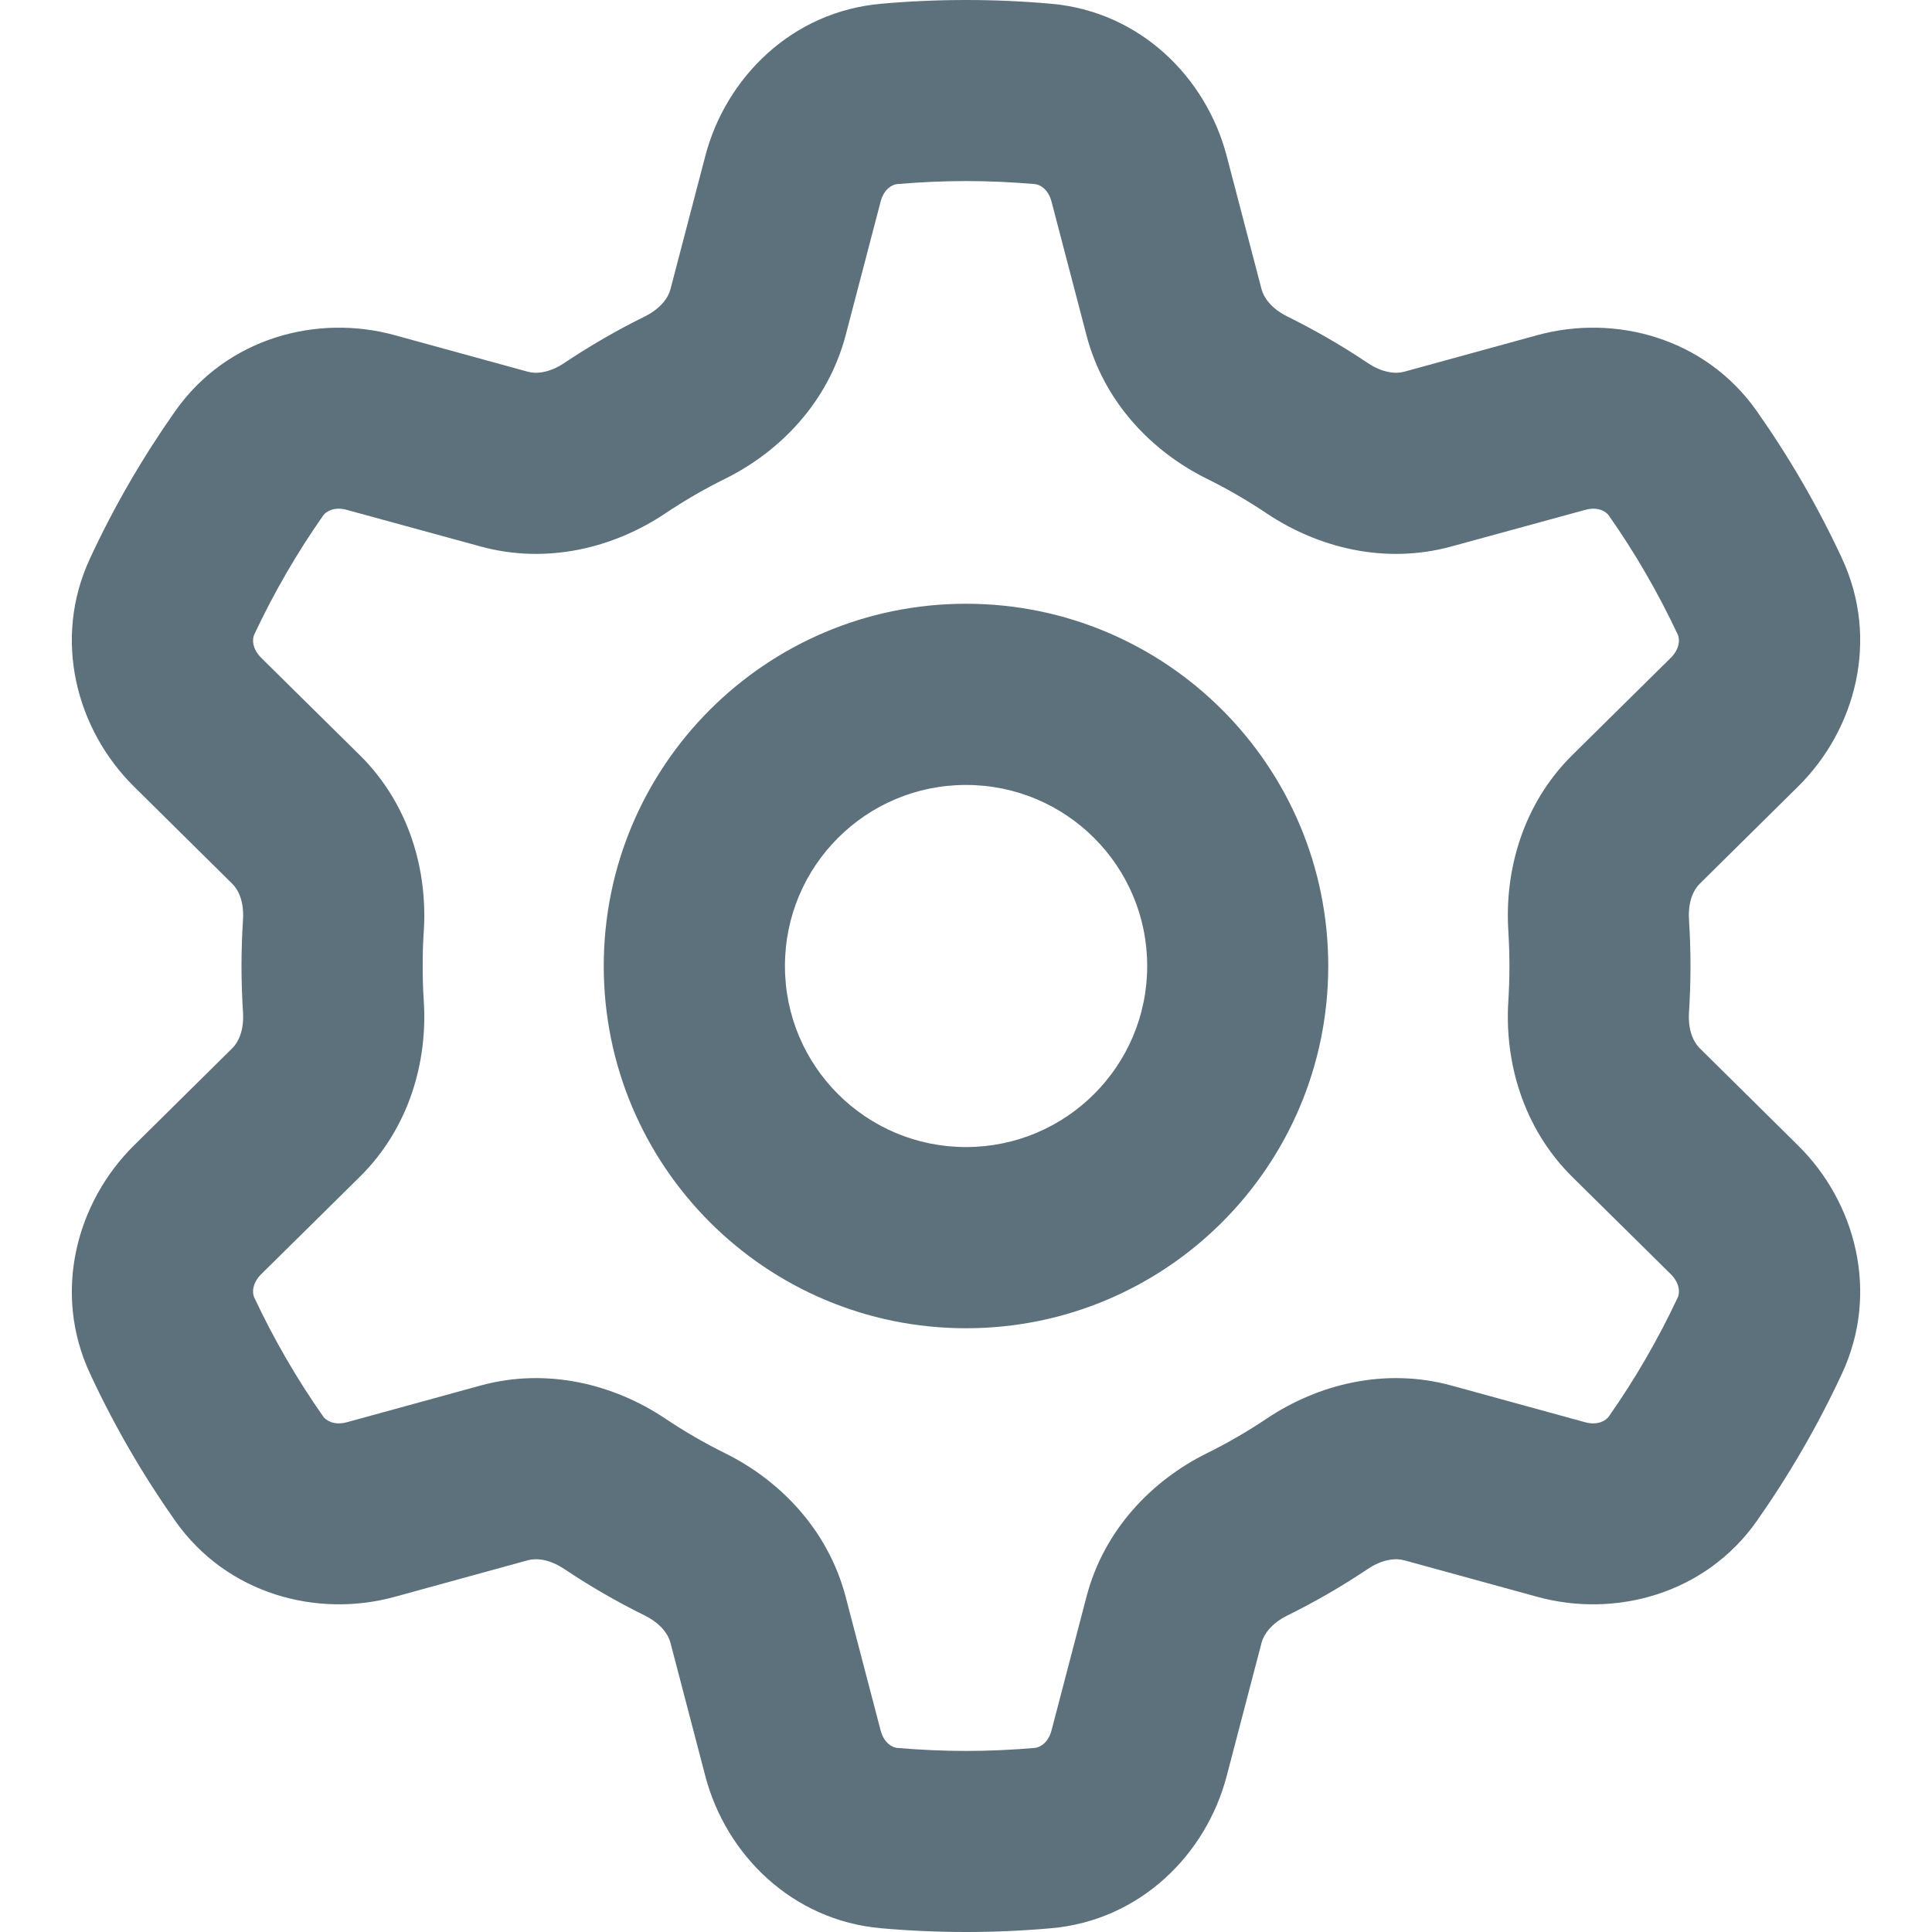 <svg xmlns="http://www.w3.org/2000/svg" width="14" height="14" viewBox="0 0 14 14" fill="none">
    <g clip-path="url(#clip0_2046_2755)">
        <path fill-rule="evenodd" clip-rule="evenodd"
            d="M6.5 1.334C6.665 1.32 6.832 1.312 7 1.312C7.169 1.312 7.335 1.32 7.5 1.334C7.531 1.337 7.595 1.366 7.62 1.462L7.873 2.429C8.001 2.92 8.353 3.275 8.745 3.469C8.897 3.544 9.043 3.629 9.183 3.723C9.548 3.966 10.032 4.094 10.521 3.959L11.486 3.695C11.582 3.668 11.639 3.709 11.657 3.734C11.848 4.006 12.016 4.296 12.158 4.599C12.171 4.627 12.177 4.697 12.107 4.767L11.394 5.471C11.034 5.827 10.902 6.309 10.93 6.746C10.935 6.83 10.938 6.914 10.938 7C10.938 7.086 10.935 7.17 10.93 7.254C10.902 7.691 11.034 8.173 11.394 8.529L12.107 9.233C12.177 9.303 12.171 9.373 12.158 9.401C12.016 9.704 11.848 9.994 11.657 10.266C11.639 10.291 11.582 10.332 11.486 10.306L10.521 10.041C10.032 9.906 9.548 10.034 9.183 10.277C9.043 10.371 8.897 10.456 8.745 10.531C8.353 10.725 8.001 11.08 7.873 11.571L7.62 12.538C7.595 12.634 7.531 12.663 7.5 12.666C7.335 12.68 7.169 12.688 7 12.688C6.832 12.688 6.665 12.68 6.5 12.666C6.469 12.663 6.406 12.634 6.381 12.538L6.128 11.571C5.999 11.08 5.647 10.725 5.255 10.531C5.103 10.456 4.957 10.371 4.817 10.277C4.452 10.034 3.968 9.906 3.479 10.041L2.514 10.306C2.419 10.332 2.361 10.291 2.343 10.266C2.152 9.994 1.984 9.704 1.842 9.401C1.829 9.373 1.823 9.303 1.893 9.233L2.606 8.529C2.967 8.173 3.099 7.691 3.071 7.254C3.065 7.17 3.063 7.086 3.063 7C3.063 6.914 3.065 6.83 3.071 6.746C3.099 6.309 2.967 5.827 2.606 5.471L1.893 4.767C1.823 4.697 1.829 4.627 1.842 4.599C1.984 4.296 2.152 4.006 2.343 3.734C2.361 3.709 2.419 3.668 2.514 3.695L3.479 3.959C3.968 4.094 4.452 3.966 4.817 3.723C4.957 3.629 5.103 3.544 5.255 3.469C5.647 3.275 5.999 2.92 6.128 2.429L6.381 1.462C6.406 1.366 6.469 1.337 6.5 1.334ZM7 0C6.794 0 6.589 0.009 6.387 0.027C5.737 0.083 5.259 0.564 5.111 1.13L4.858 2.097C4.843 2.156 4.789 2.235 4.673 2.293C4.47 2.393 4.275 2.506 4.088 2.631C3.98 2.703 3.885 2.71 3.826 2.694L2.861 2.429C2.298 2.274 1.644 2.447 1.269 2.98C1.034 3.314 0.827 3.67 0.653 4.045C0.377 4.636 0.556 5.29 0.971 5.7L1.684 6.405C1.727 6.447 1.769 6.533 1.761 6.662C1.754 6.774 1.75 6.887 1.75 7C1.75 7.113 1.754 7.226 1.761 7.338C1.769 7.467 1.727 7.553 1.684 7.595L0.971 8.3C0.556 8.71 0.377 9.364 0.653 9.955C0.827 10.33 1.034 10.686 1.269 11.02C1.644 11.553 2.298 11.726 2.861 11.571L3.826 11.306C3.885 11.29 3.98 11.297 4.088 11.369C4.275 11.494 4.47 11.607 4.673 11.707C4.789 11.765 4.843 11.844 4.858 11.903L5.111 12.87C5.259 13.436 5.737 13.917 6.387 13.973C6.589 13.991 6.794 14 7 14C7.207 14 7.411 13.991 7.614 13.973C8.264 13.917 8.741 13.436 8.889 12.87L9.142 11.903C9.158 11.844 9.211 11.765 9.328 11.707C9.53 11.607 9.726 11.494 9.912 11.369C10.02 11.297 10.116 11.29 10.174 11.306L11.139 11.571C11.702 11.726 12.357 11.553 12.731 11.021C12.966 10.686 13.173 10.33 13.347 9.955C13.623 9.364 13.445 8.71 13.029 8.3L12.316 7.595C12.273 7.553 12.231 7.467 12.239 7.338C12.246 7.226 12.25 7.113 12.25 7C12.25 6.887 12.246 6.774 12.239 6.662C12.231 6.533 12.273 6.447 12.316 6.405L13.029 5.7C13.445 5.29 13.623 4.636 13.347 4.045C13.173 3.67 12.966 3.314 12.731 2.98C12.357 2.447 11.702 2.274 11.139 2.429L10.174 2.694C10.116 2.71 10.02 2.703 9.912 2.631C9.726 2.506 9.53 2.393 9.328 2.293C9.211 2.235 9.158 2.156 9.142 2.097L8.889 1.13C8.741 0.564 8.264 0.083 7.614 0.027C7.411 0.009 7.207 0 7 0ZM8.313 7C8.313 7.725 7.725 8.312 7 8.312C6.275 8.312 5.688 7.725 5.688 7C5.688 6.275 6.275 5.688 7 5.688C7.725 5.688 8.313 6.275 8.313 7ZM9.625 7C9.625 8.45 8.45 9.625 7 9.625C5.55 9.625 4.375 8.45 4.375 7C4.375 5.55 5.55 4.375 7 4.375C8.45 4.375 9.625 5.55 9.625 7Z"
            fill="#5C717C" />
    </g>
    <defs>
        <clipPath id="clip0_2046_2755">
            <rect width="14" height="14" fill="white" />
        </clipPath>
    </defs>
</svg>